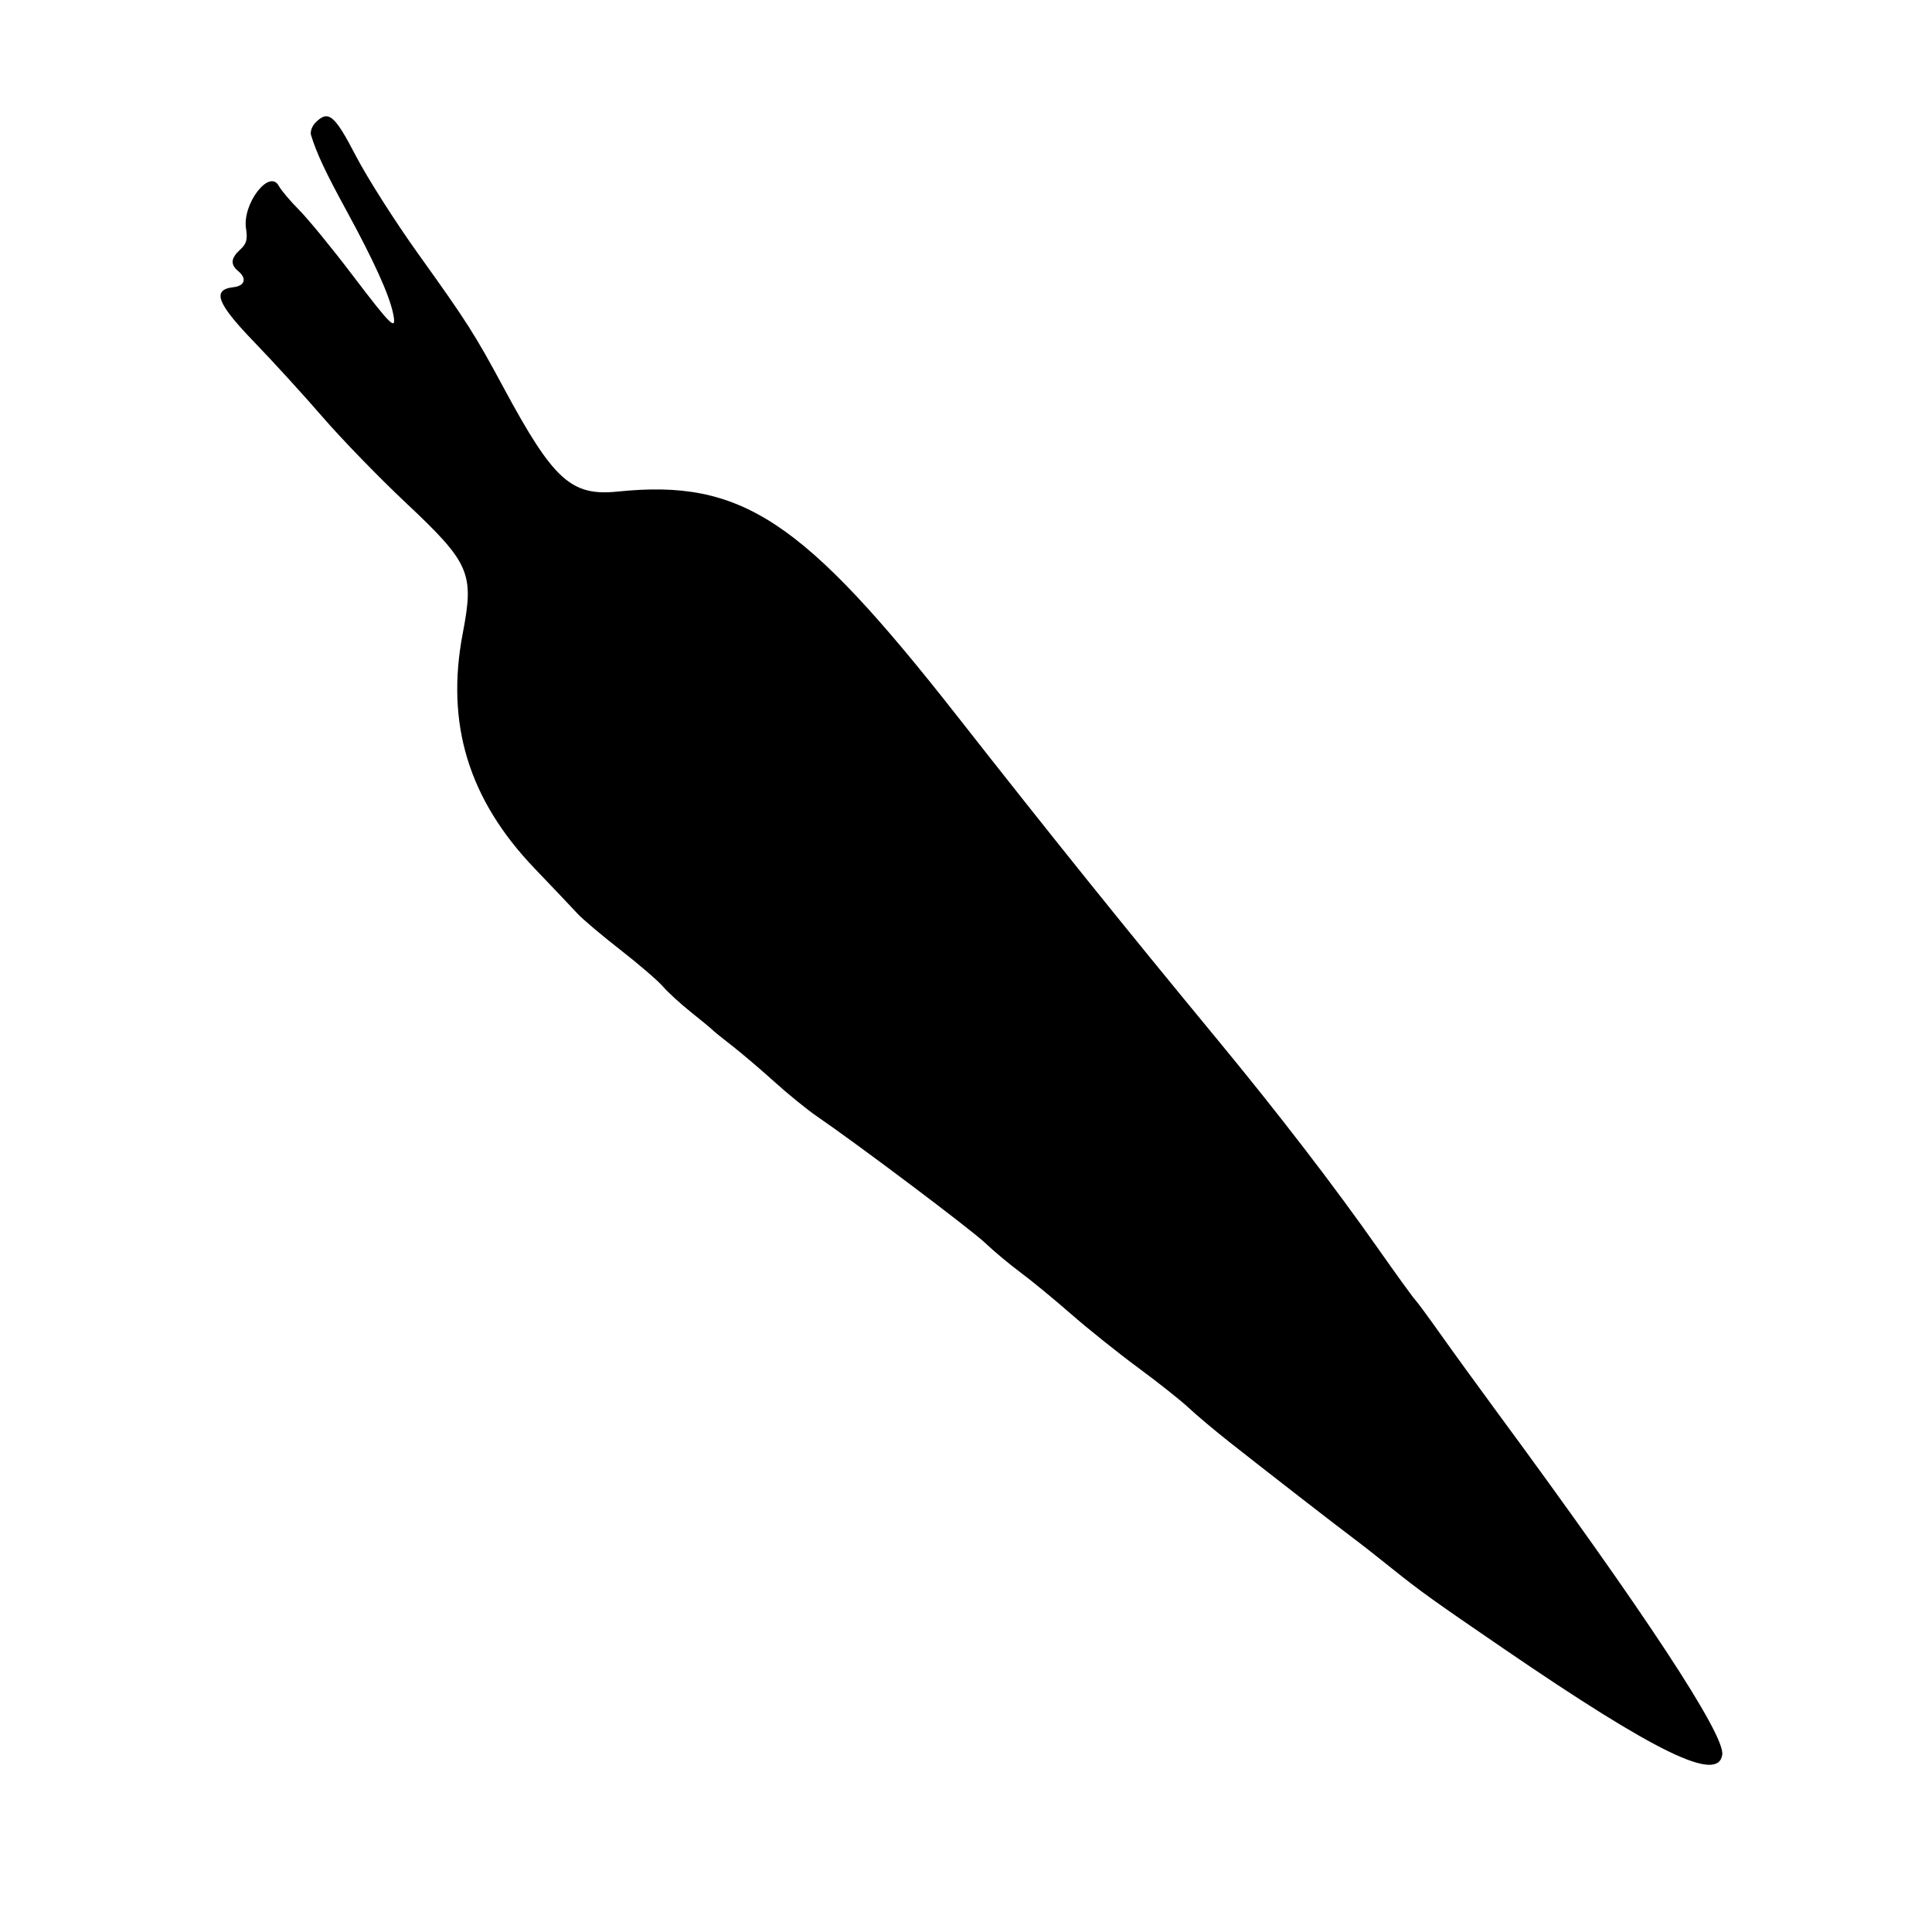 <svg id="svg" xmlns="http://www.w3.org/2000/svg" xmlns:xlink="http://www.w3.org/1999/xlink" width="400" height="400" viewBox="0, 0, 400,400"><g id="svgg"><path id="path0" d="M65.326 25.370 C 64.599 26.097,64.181 27.269,64.398 27.975 C 65.555 31.742,67.402 35.676,71.761 43.662 C 77.348 53.898,80.569 60.992,81.370 64.830 C 82.185 68.734,81.226 67.825,72.757 56.676 C 68.672 51.299,63.814 45.372,61.960 43.505 C 60.107 41.638,58.200 39.382,57.724 38.492 C 55.779 34.859,50.131 42.218,50.939 47.332 C 51.290 49.552,51.028 50.501,49.742 51.665 C 47.789 53.432,47.658 54.750,49.299 56.112 C 51.172 57.667,50.718 59.187,48.297 59.466 C 43.818 59.981,44.899 62.810,52.639 70.824 C 56.533 74.857,62.930 81.869,66.853 86.407 C 70.777 90.944,78.479 98.880,83.969 104.042 C 97.310 116.586,98.205 118.626,95.819 131.062 C 92.218 149.838,97.008 165.522,110.714 179.833 C 114.581 183.871,118.577 188.081,119.594 189.189 C 120.611 190.298,124.579 193.649,128.412 196.636 C 132.246 199.623,136.222 203.045,137.248 204.240 C 138.275 205.435,140.910 207.843,143.104 209.592 C 145.299 211.341,147.275 212.973,147.495 213.220 C 147.715 213.467,149.513 214.922,151.491 216.454 C 153.468 217.985,157.417 221.345,160.267 223.919 C 163.117 226.493,167.090 229.724,169.097 231.099 C 177.827 237.081,201.079 254.583,204.008 257.376 C 205.772 259.057,209.066 261.805,211.329 263.483 C 213.592 265.160,218.282 269.018,221.750 272.055 C 225.218 275.091,231.483 280.105,235.671 283.196 C 239.860 286.287,244.549 290.006,246.092 291.461 C 247.635 292.916,251.423 296.102,254.509 298.542 C 261.770 304.283,277.612 316.575,280.406 318.637 C 281.601 319.519,285.101 322.265,288.183 324.739 C 294.012 329.417,296.718 331.359,311.423 341.412 C 342.945 362.964,355.741 369.163,356.574 363.283 C 357.157 359.176,340.626 334.028,310.046 292.500 C 305.954 286.942,300.621 279.591,298.196 276.164 C 295.772 272.737,293.405 269.529,292.937 269.035 C 292.470 268.540,289.045 263.808,285.327 258.517 C 276.033 245.291,264.660 230.508,251.717 214.830 C 232.680 191.769,217.719 173.166,198.158 148.232 C 166.174 107.464,153.575 99.139,127.856 101.776 C 118.284 102.757,114.581 99.403,104.410 80.535 C 98.218 69.048,96.775 66.783,86.550 52.505 C 81.814 45.892,76.019 36.784,73.673 32.265 C 69.253 23.751,67.989 22.707,65.326 25.370 " stroke="none" fill="#000000" fill-rule="evenodd"></path></g></svg>